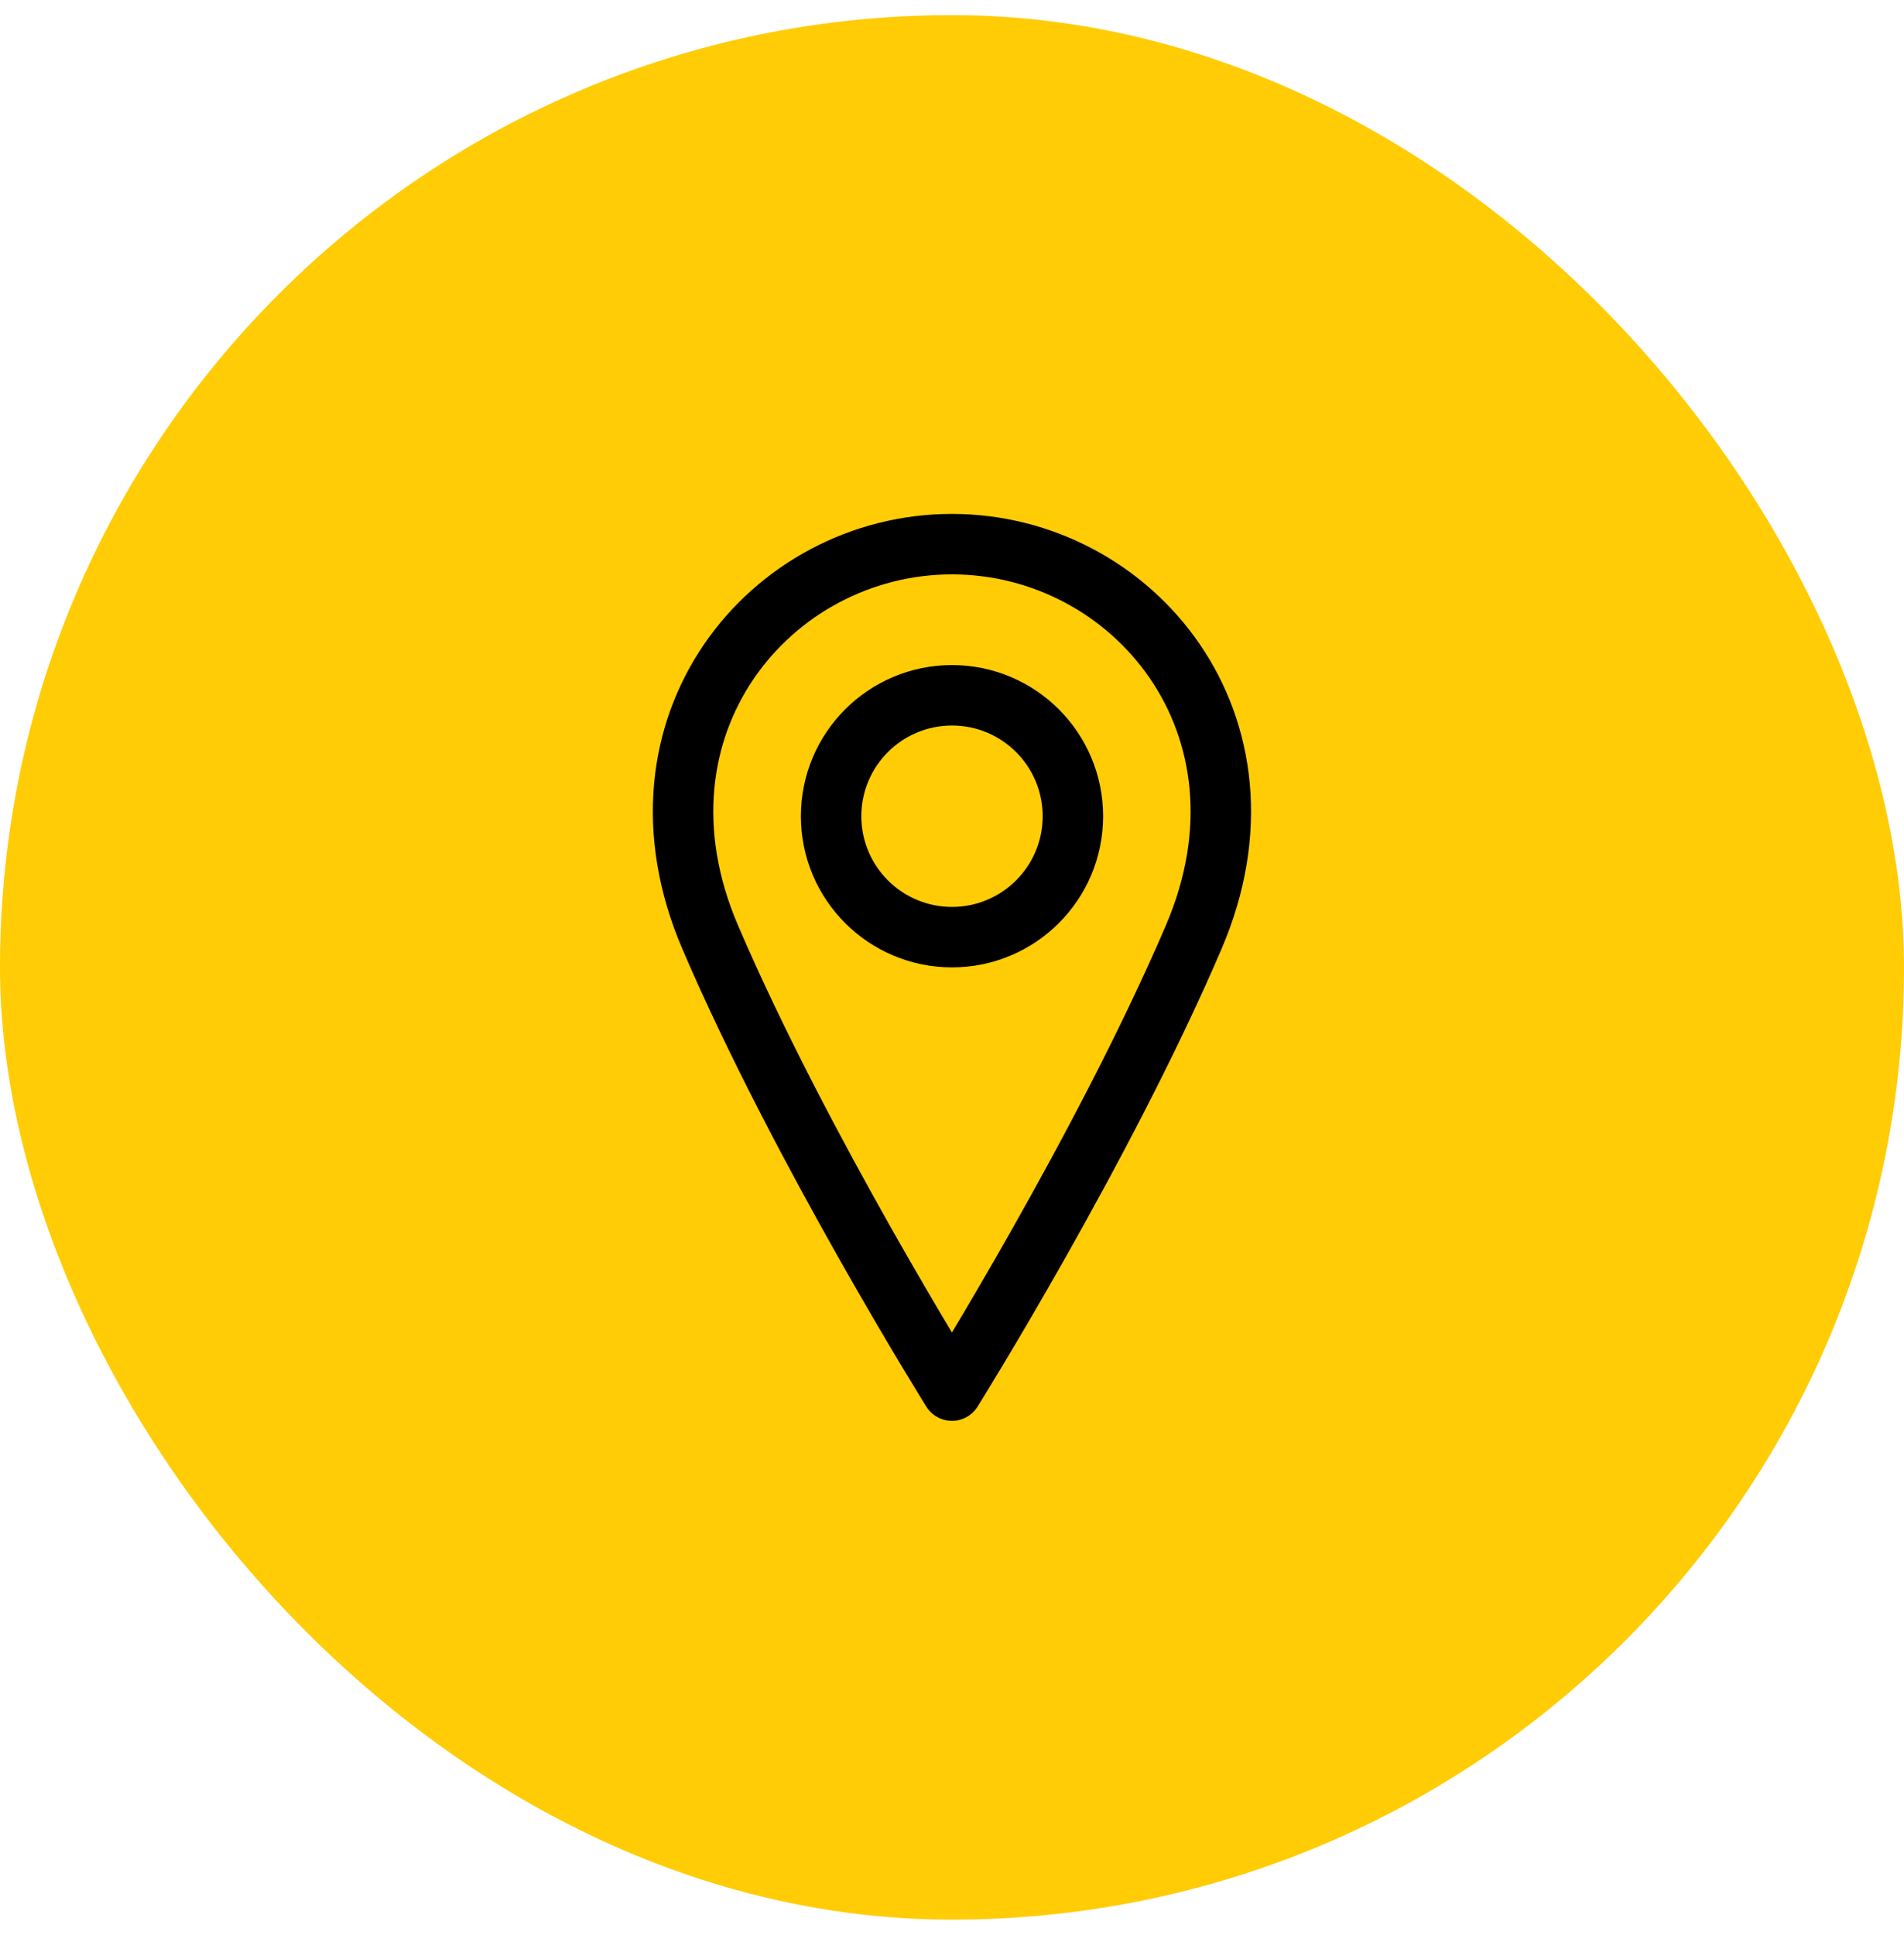 <svg width="63" height="64" viewBox="0 0 63 64" fill="none" xmlns="http://www.w3.org/2000/svg">
    <rect y="0.5" width="63" height="63" rx="31.5" fill="#FFCC05"/>
    <path d="M31.5 31C33.709 31 35.5 29.209 35.5 27C35.5 24.791 33.709 23 31.5 23C29.291 23 27.5 24.791 27.5 27C27.5 29.209 29.291 31 31.5 31Z" stroke="black" stroke-width="2" stroke-linecap="round" stroke-linejoin="round"/>
    <path d="M39.498 31C36.498 38 31.498 46 31.498 46C31.498 46 26.498 38 23.498 31C20.498 24 25.498 18 31.498 18C37.498 18 42.498 24 39.498 31Z" stroke="black" stroke-width="2" stroke-linecap="round" stroke-linejoin="round"/>
</svg>
